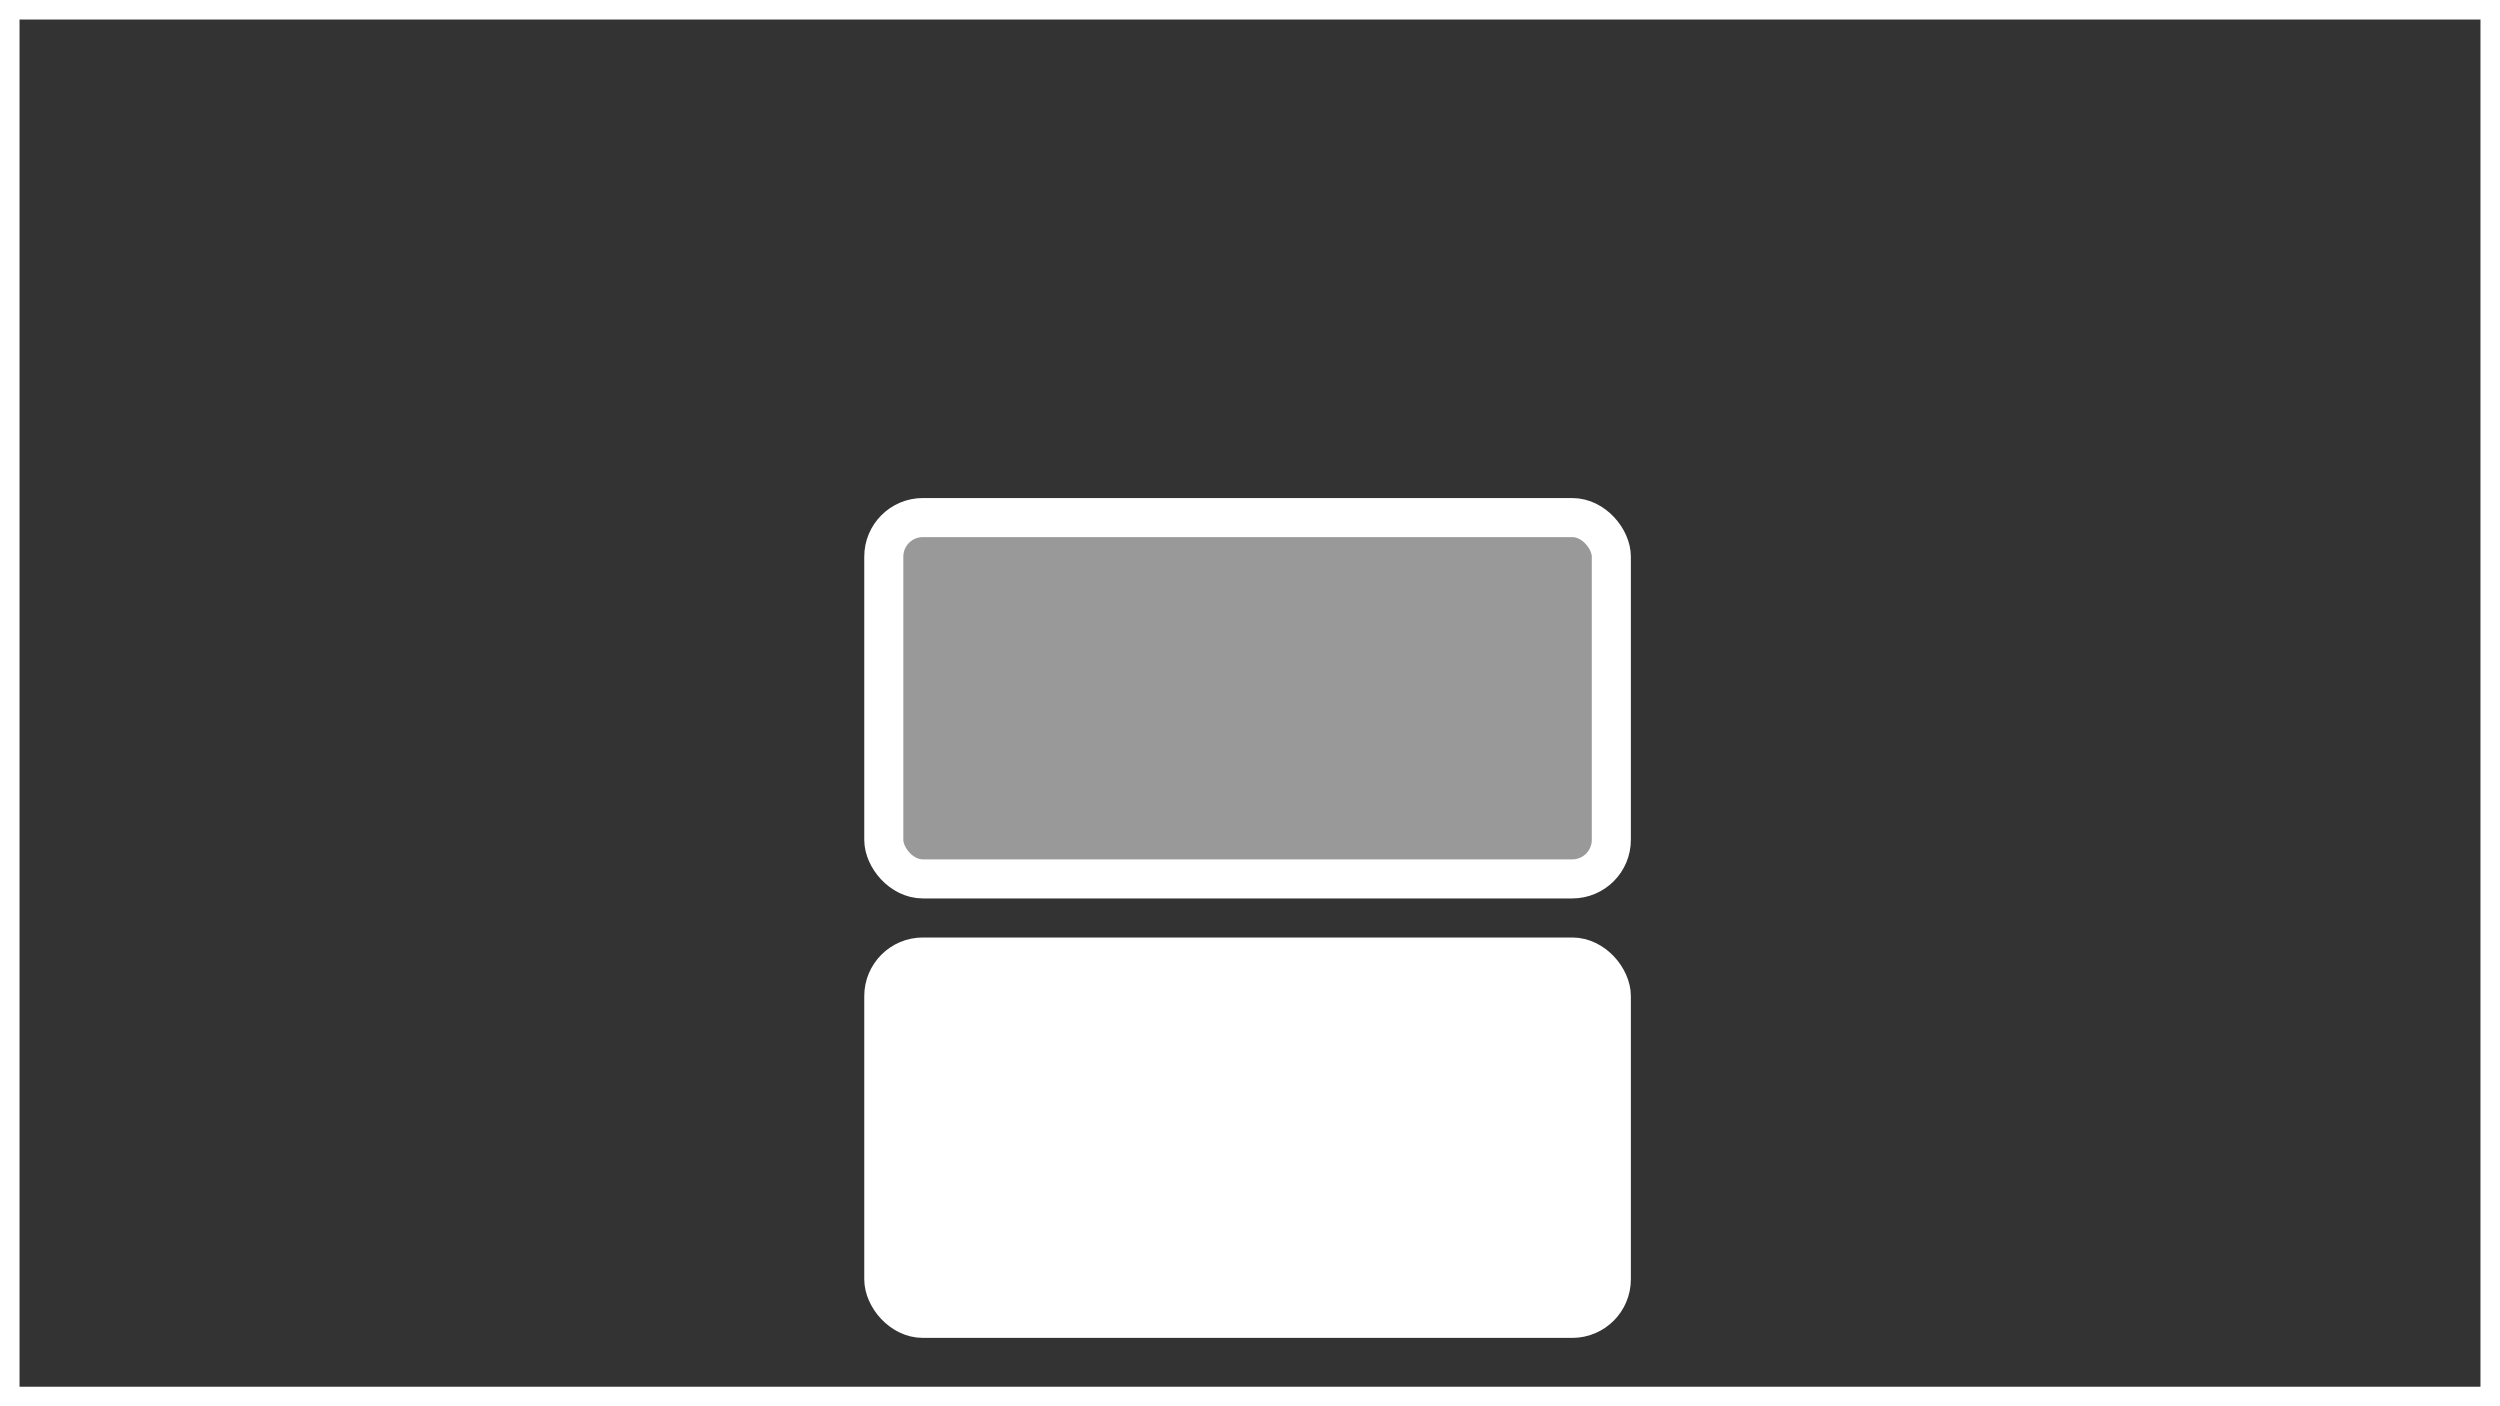 <?xml version="1.0" encoding="UTF-8" standalone="no"?>
<svg
  width="512mm"
  height="288mm"
  viewBox="0 0 512 288"
  version="1.1"
  id="svg"
  xmlns="http://www.w3.org/2000/svg"
  xmlns:svg="http://www.w3.org/2000/svg">
  <rect x="0" y="0" width="512" height="288" fill="#333333" stroke="none"/>
  <g
    id="tile-ninth-middle-center"
    style="image-rendering:optimizeQuality">
    <rect
      style="fill:none;stroke:#FFFFFF;stroke-width:8;stroke-miterlimit:1"
      id="screen"
      width="512"
      height="288"
      x="0"
      y="0"
      ry="0" />
    <rect
      style="fill:#FFFFFF;stroke:#FFFFFF;stroke-width:8;stroke-miterlimit:1"
      id="window"
      width="149"
      height="74"
      x="181"
      y="196"
      ry="8" />
    <rect
      style="fill:#999999;stroke:#FFFFFF;stroke-width:8;stroke-miterlimit:1"
      id="window-phantom"
      width="149"
      height="74"
      x="181"
      y="106"
      ry="8" />
  </g>
</svg>
